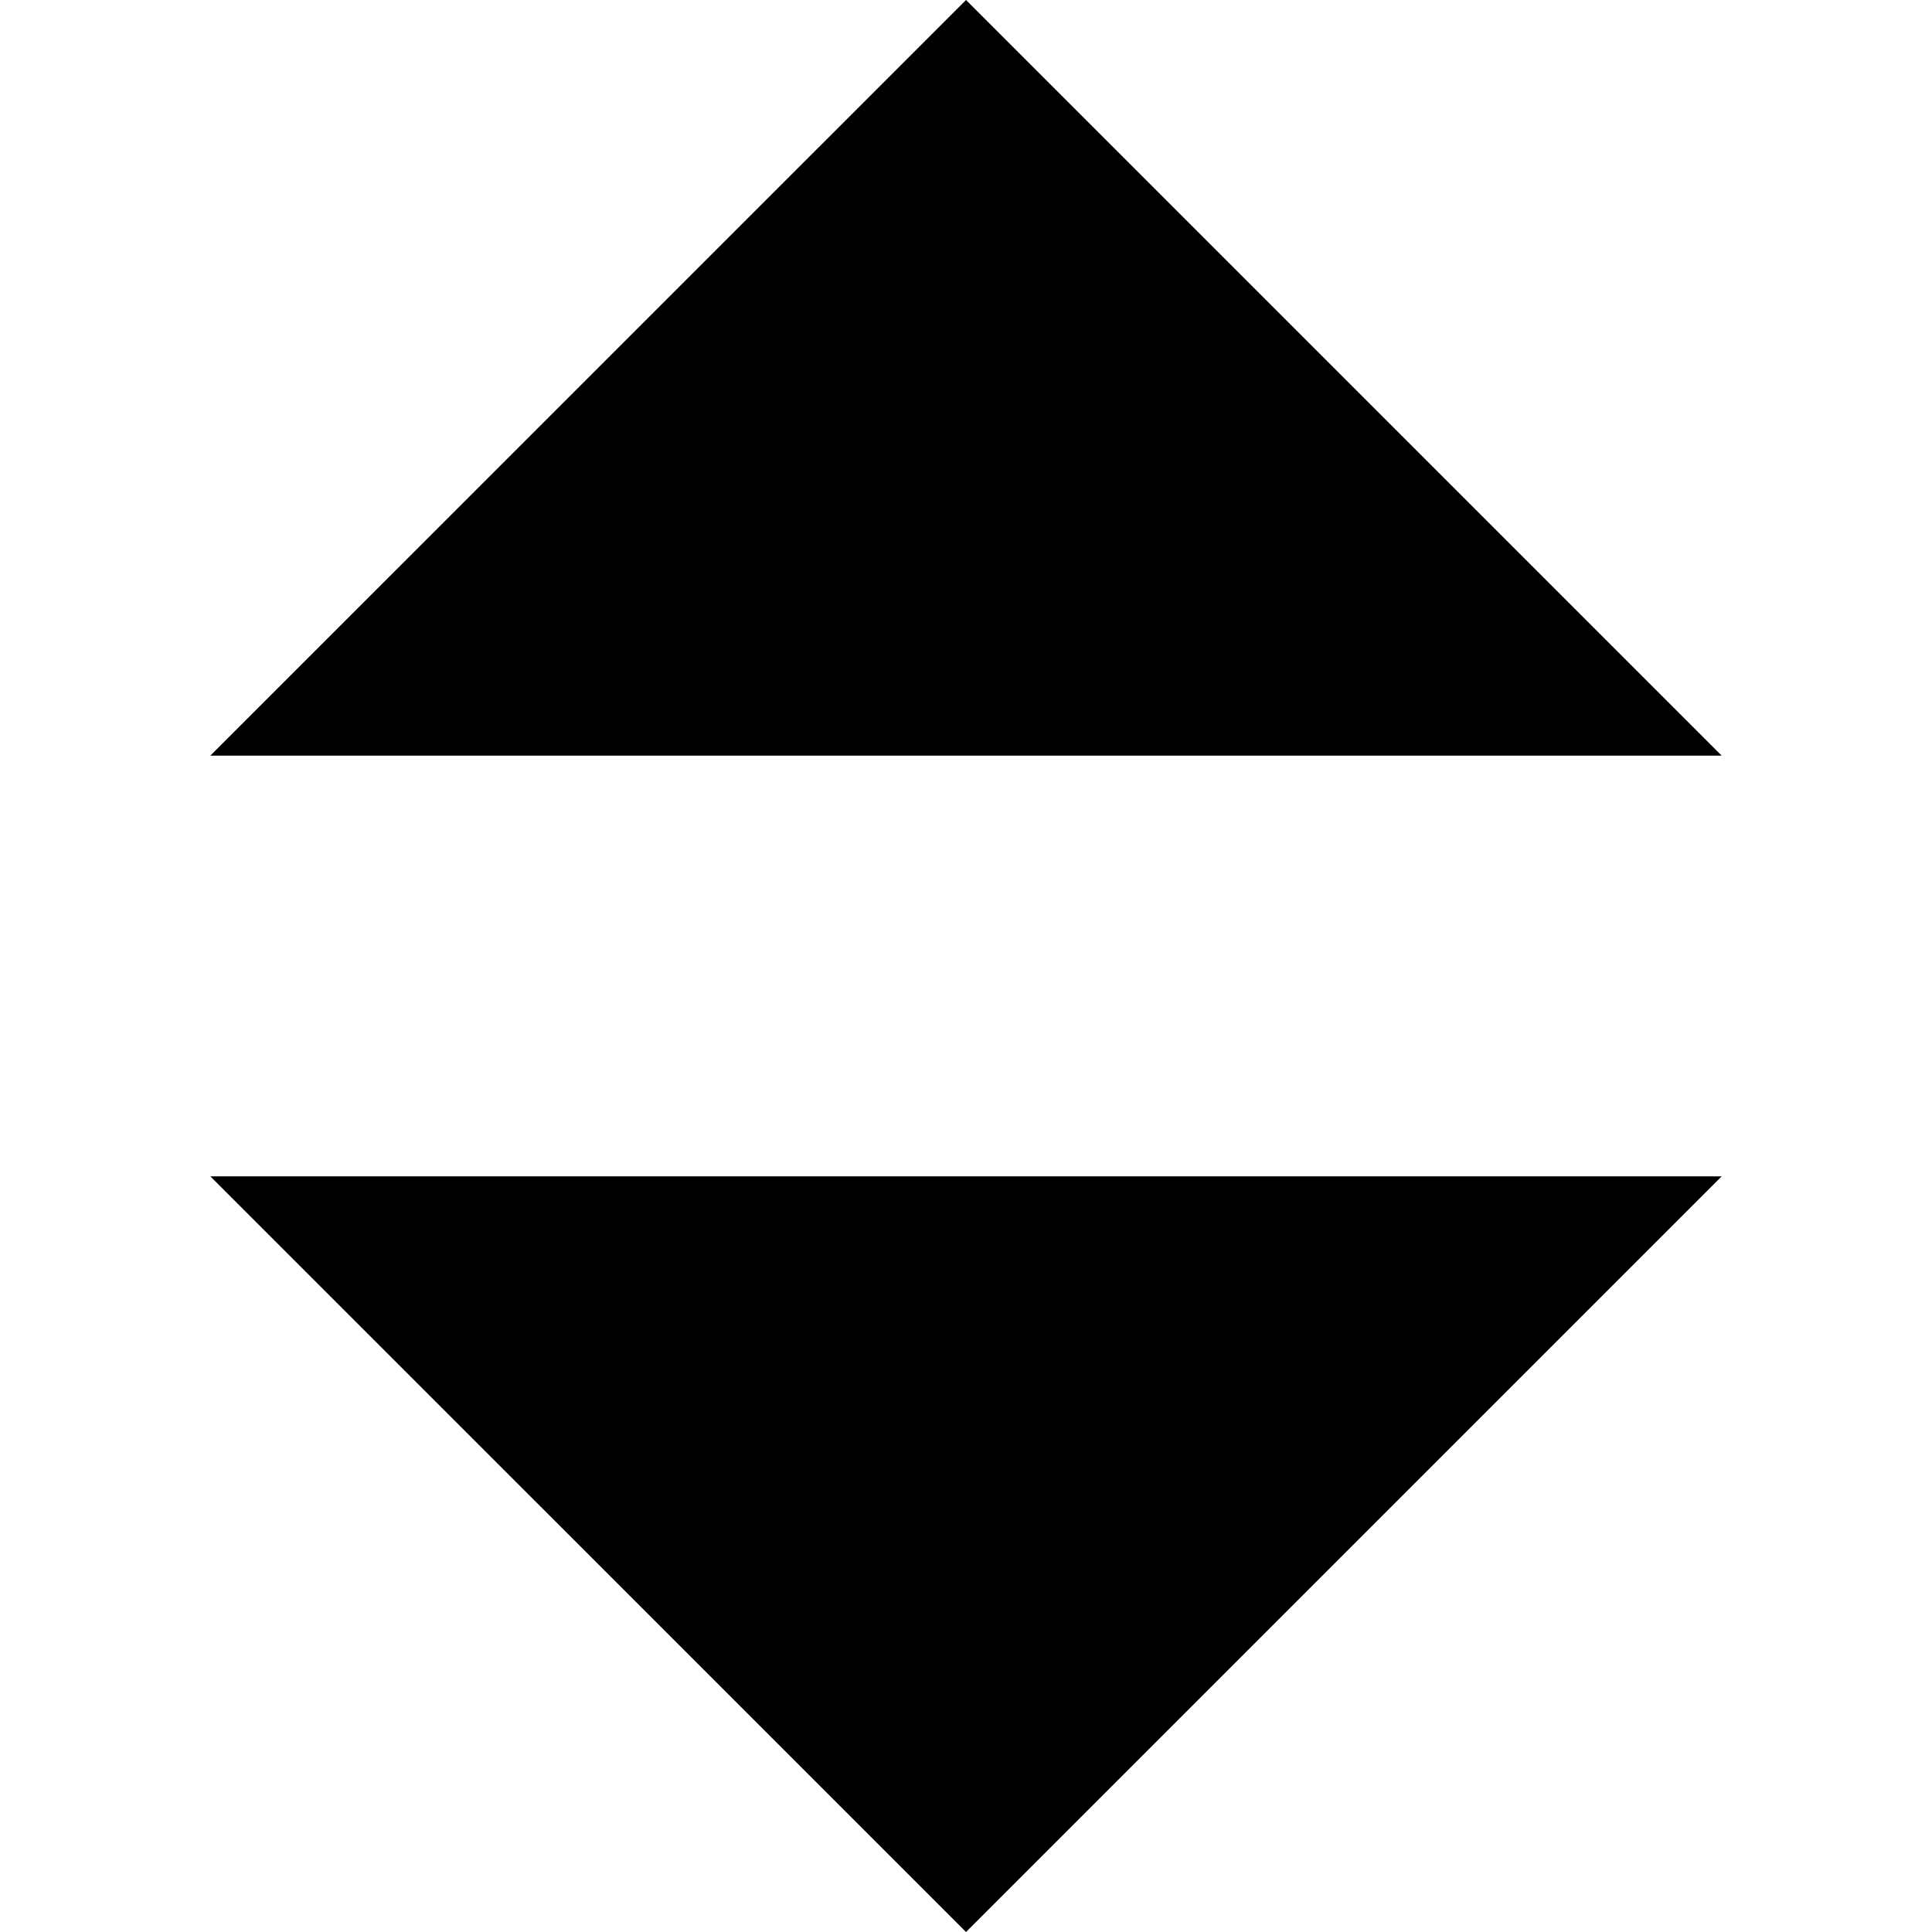 <?xml version="1.0" encoding="utf-8"?>
<!-- Generator: Adobe Illustrator 15.0.0, SVG Export Plug-In . SVG Version: 6.00 Build 0)  -->
<!DOCTYPE svg PUBLIC "-//W3C//DTD SVG 1.1//EN" "http://www.w3.org/Graphics/SVG/1.1/DTD/svg11.dtd">
<svg version="1.1" id="Layer_1" xmlns="http://www.w3.org/2000/svg" xmlns:xlink="http://www.w3.org/1999/xlink" x="0px" y="0px"
	 width="512px" height="512px" viewBox="-229.5 -248.5 512 512" enable-background="new -229.5 -248.5 512 512"
	 xml:space="preserve">
<g>
	<polygon points="-173.759,63.244 26.503,263.5 226.759,63.244 	"/>
	<polygon points="-173.759,-48.252 226.759,-48.252 26.503,-248.5 	"/>
</g>
</svg>
